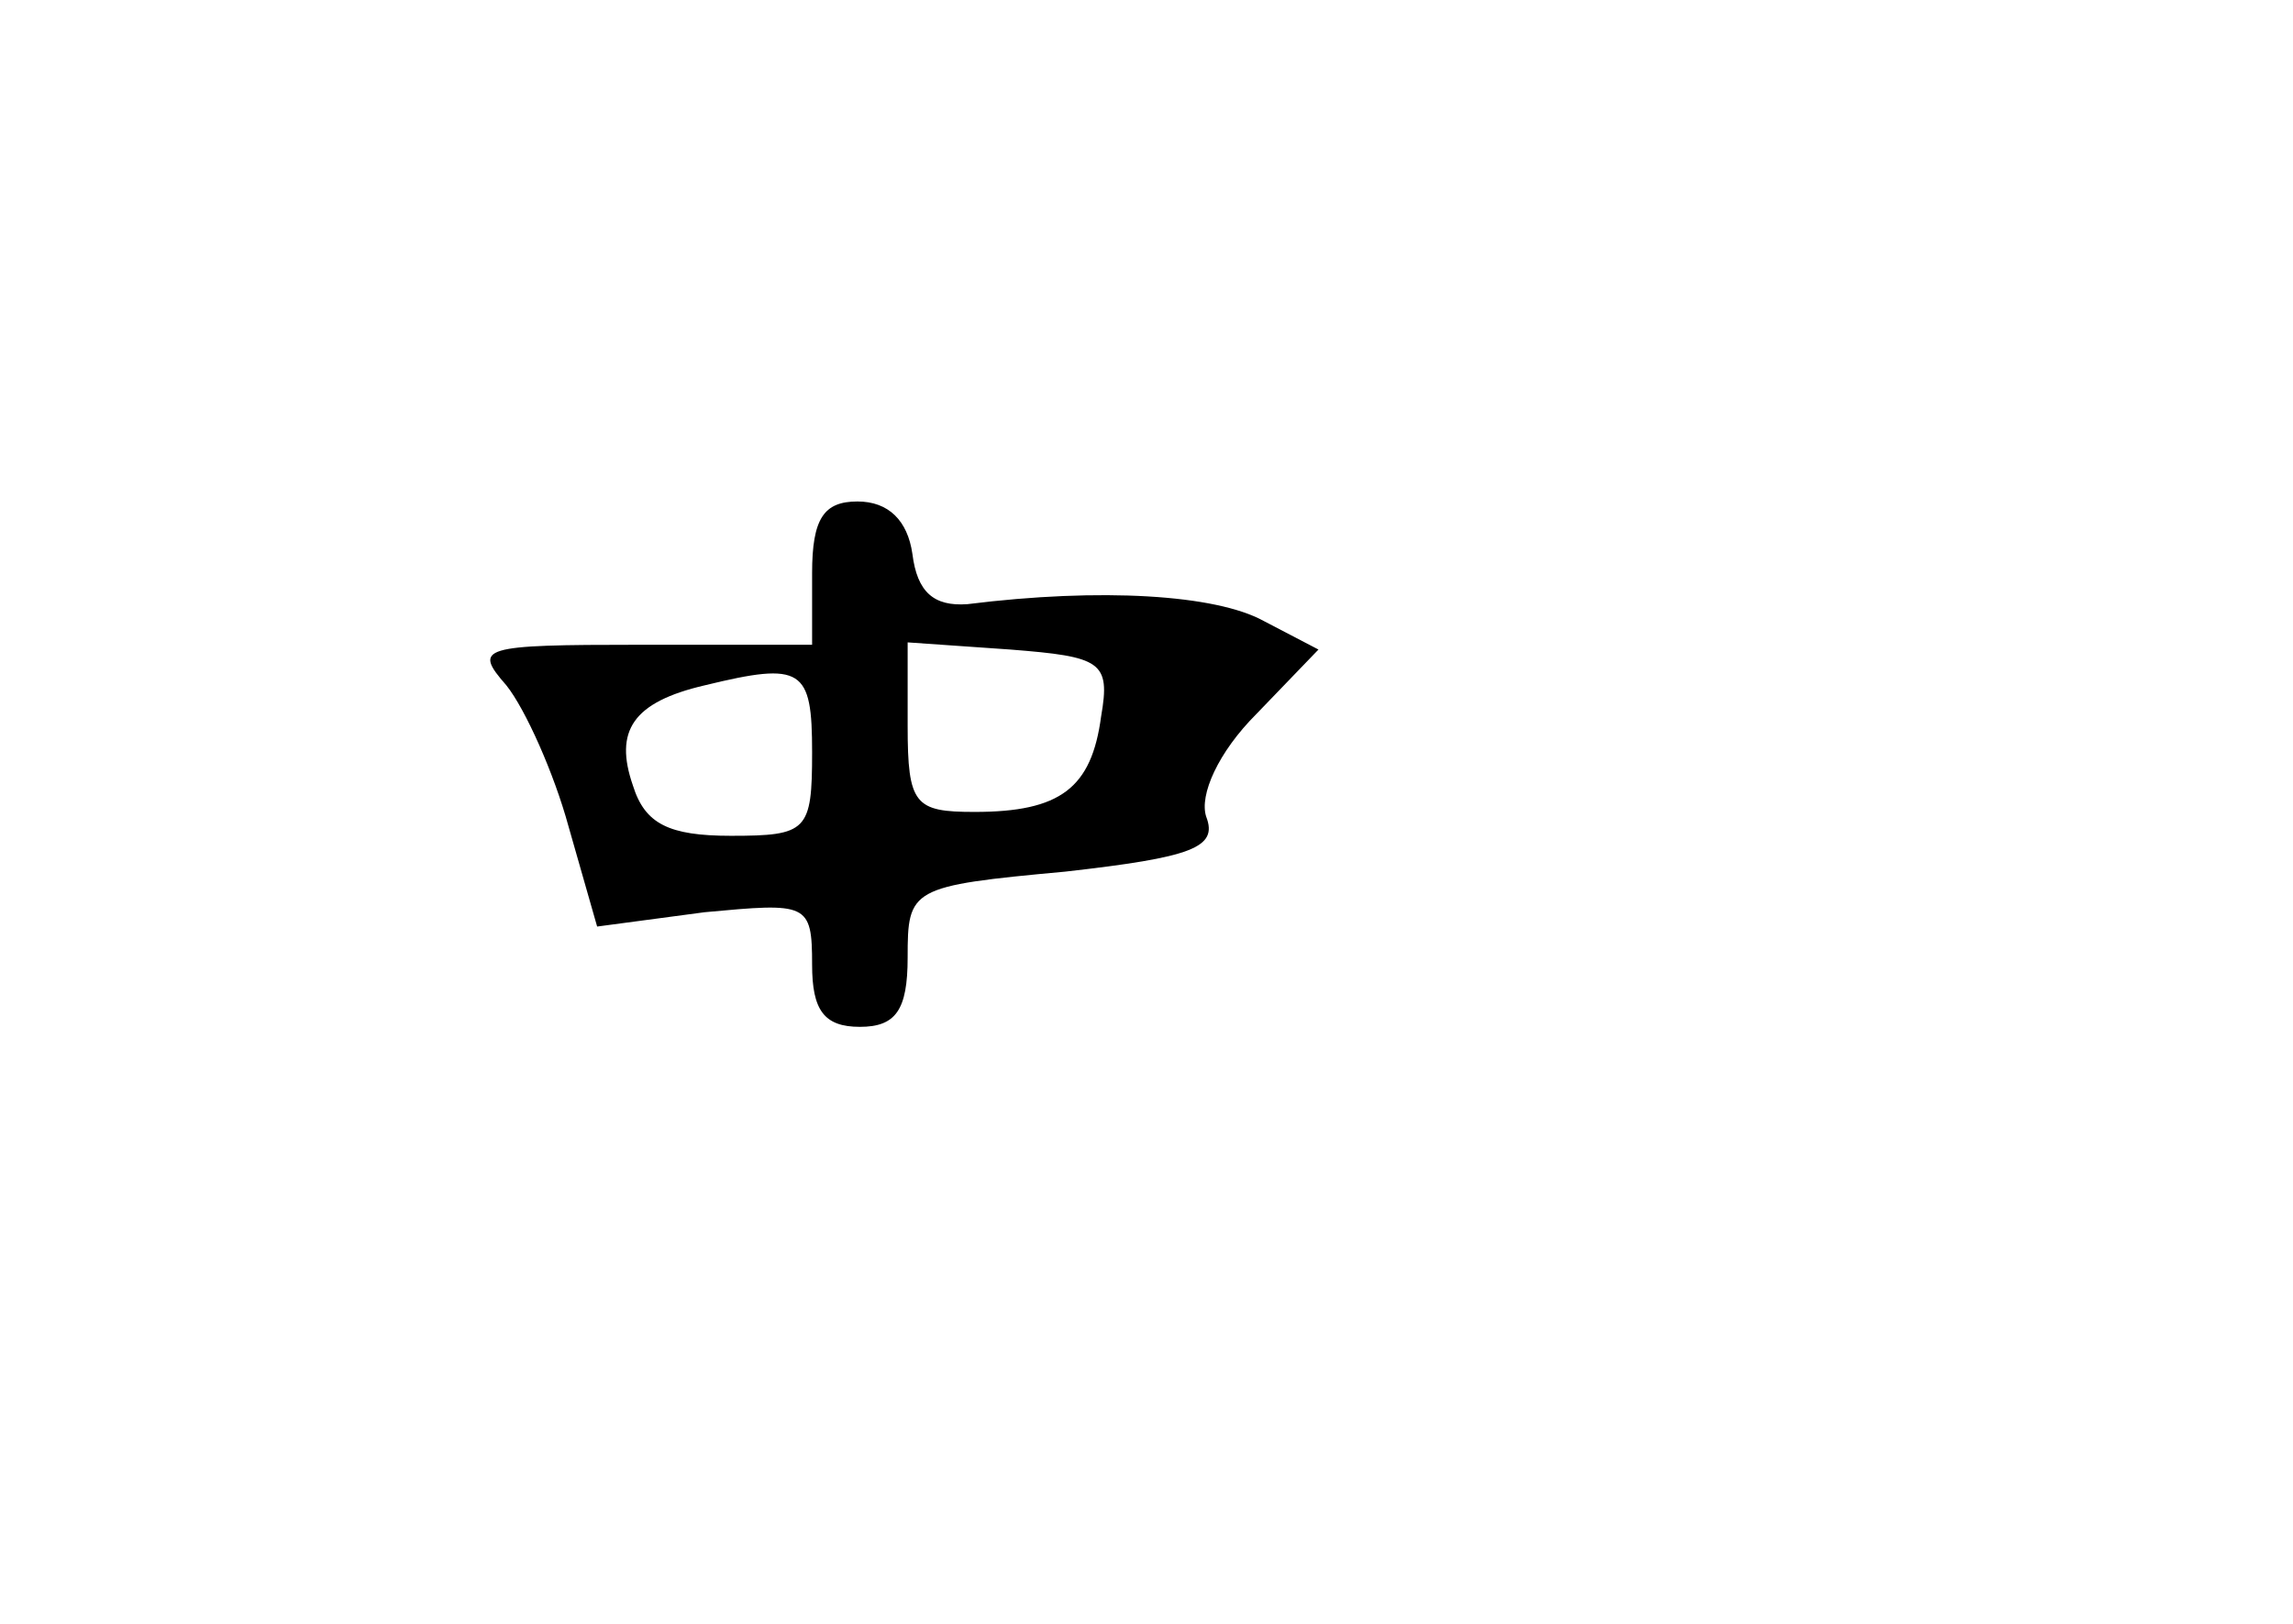 <?xml version="1.0" standalone="no"?>
<!DOCTYPE svg PUBLIC "-//W3C//DTD SVG 20010904//EN"
 "http://www.w3.org/TR/2001/REC-SVG-20010904/DTD/svg10.dtd">
<svg version="1.0" xmlns="http://www.w3.org/2000/svg"
 width="96pt" height="68pt" viewBox="0 0 96 68"
 preserveAspectRatio="xMidYMid meet">
<g transform="translate(0,68) scale(0.1,-0.1)"
fill="#000000" stroke="none">
<path d="M340 440 l0 -30 -72 0 c-67 0 -70 -1 -56 -17 8 -10 20 -37 26 -59
l12 -42 45 6 c43 4 45 4 45 -22 0 -19 5 -26 20 -26 15 0 20 7 20 29 0 29 1 30
66 36 53 6 64 10 59 23 -3 9 5 27 21 43 l26 27 -23 12 c-20 11 -68 14 -124 7
-14 -1 -21 5 -23 21 -2 14 -10 22 -23 22 -14 0 -19 -7 -19 -30z m121 -60 c-4
-30 -17 -40 -53 -40 -25 0 -28 3 -28 36 l0 35 43 -3 c38 -3 42 -5 38 -28z
m-121 -15 c0 -33 -2 -35 -34 -35 -26 0 -36 5 -41 21 -8 23 0 35 30 42 41 10
45 7 45 -28z"/>
</g>
</svg>
